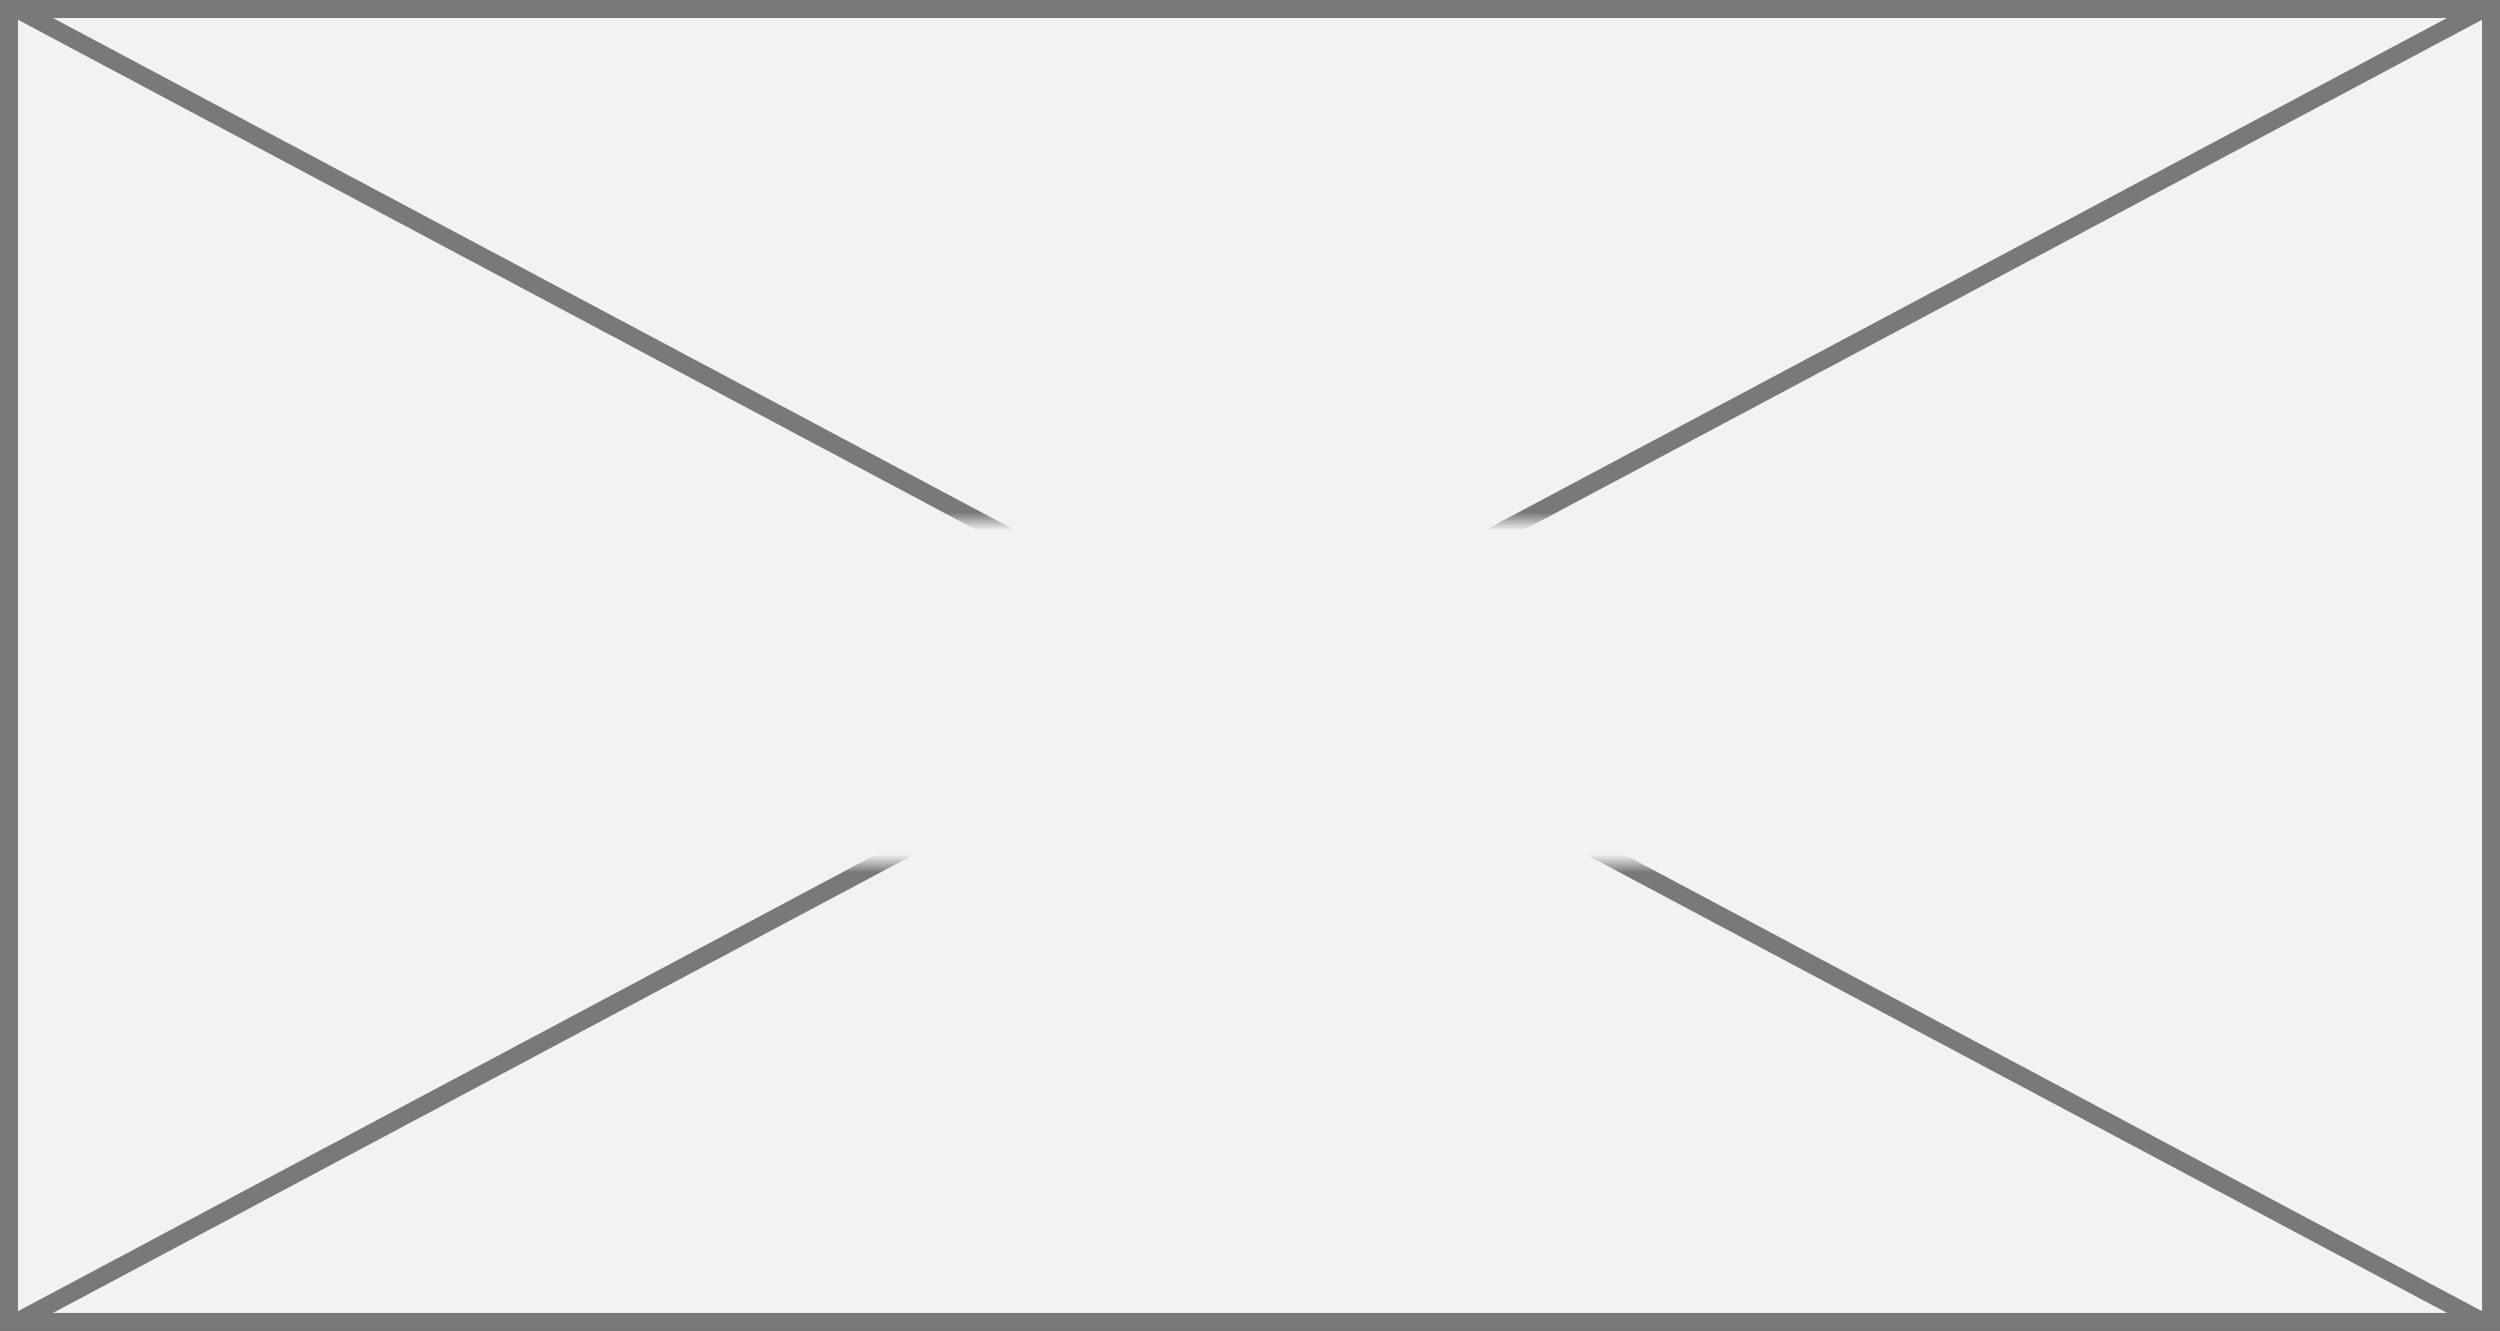 ﻿<?xml version="1.0" encoding="utf-8"?>
<svg version="1.1" xmlns:xlink="http://www.w3.org/1999/xlink" width="139px" height="74px" xmlns="http://www.w3.org/2000/svg">
  <rect width="100%" height="100%" fill="#333333" stroke="none"/>
  <defs>
    <mask fill="white" id="clip2211">
      <path d="M 851.5 511  L 903.5 511  L 903.5 530  L 851.5 530  Z M 807 482  L 946 482  L 946 556  L 807 556  Z " fill-rule="evenodd" />
    </mask>
  </defs>
  <g transform="matrix(1 0 0 1 -807 -482 )">
    <path d="M 807.5 482.5  L 945.5 482.5  L 945.5 555.5  L 807.5 555.5  L 807.5 482.5  Z " fill-rule="nonzero" fill="#f2f2f2" stroke="none" />
    <path d="M 807.5 482.5  L 945.5 482.5  L 945.5 555.5  L 807.5 555.5  L 807.5 482.5  Z " stroke-width="1" stroke="#797979" fill="none" />
    <path d="M 807.829 482.441  L 945.171 555.559  M 945.171 482.441  L 807.829 555.559  " stroke-width="1" stroke="#797979" fill="none" mask="url(#clip2211)" />
  </g>
</svg>